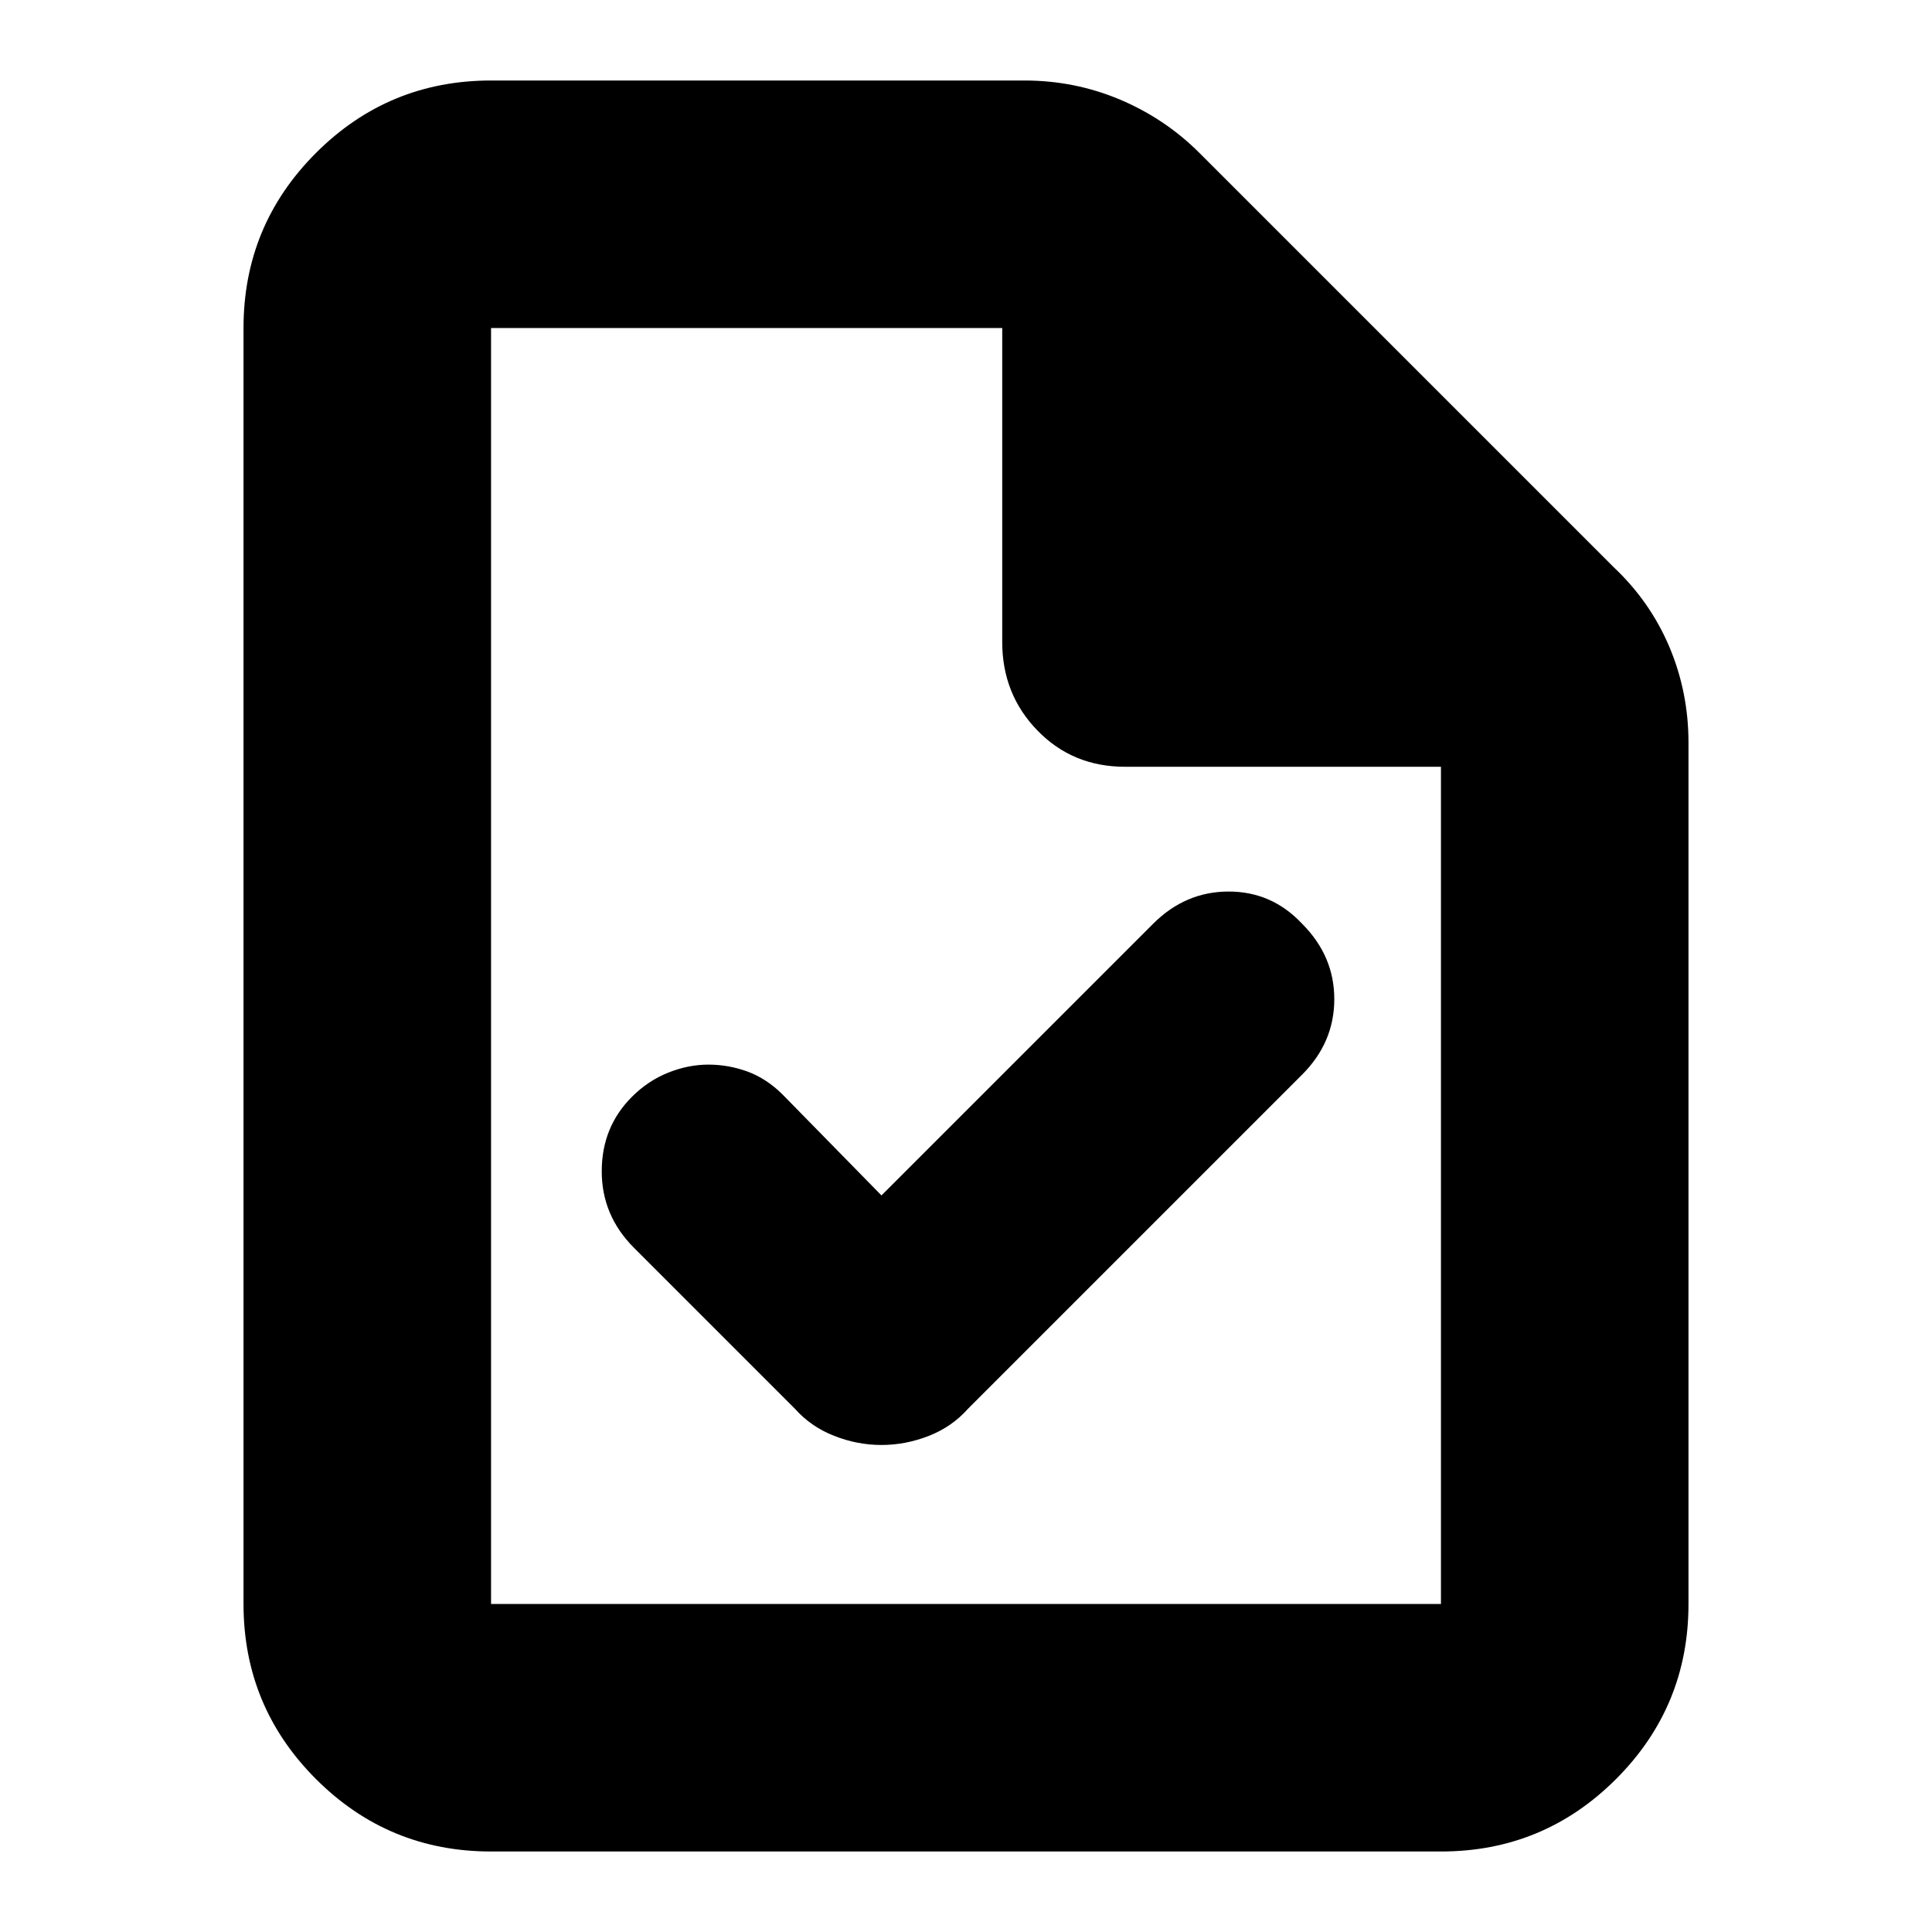 <svg xmlns="http://www.w3.org/2000/svg" height="24" width="24"><path d="M10.95 14.85 9.725 13.6q-.2-.2-.437-.288-.238-.087-.488-.087t-.5.1q-.25.1-.45.3-.375.375-.375.925t.4.95l2 2q.2.225.488.337.287.113.587.113t.588-.113q.287-.112.487-.337l4.15-4.15q.4-.4.4-.938 0-.537-.4-.937-.375-.4-.912-.4-.538 0-.938.4ZM6.1 23q-1.275 0-2.175-.9-.9-.9-.9-2.175V4.075q0-1.275.9-2.175.9-.9 2.175-.9h6.625q.625 0 1.188.237.562.238.987.663l5.15 5.15q.45.425.688.987.237.563.237 1.188v10.7q0 1.275-.9 2.175-.9.9-2.175.9Zm6.35-15.025v-3.9H6.1v15.85h11.8v-10.4h-3.925q-.65 0-1.087-.45-.438-.45-.438-1.1Zm-6.35-3.9v5.45-5.45V19.925 4.075Z"/></svg>